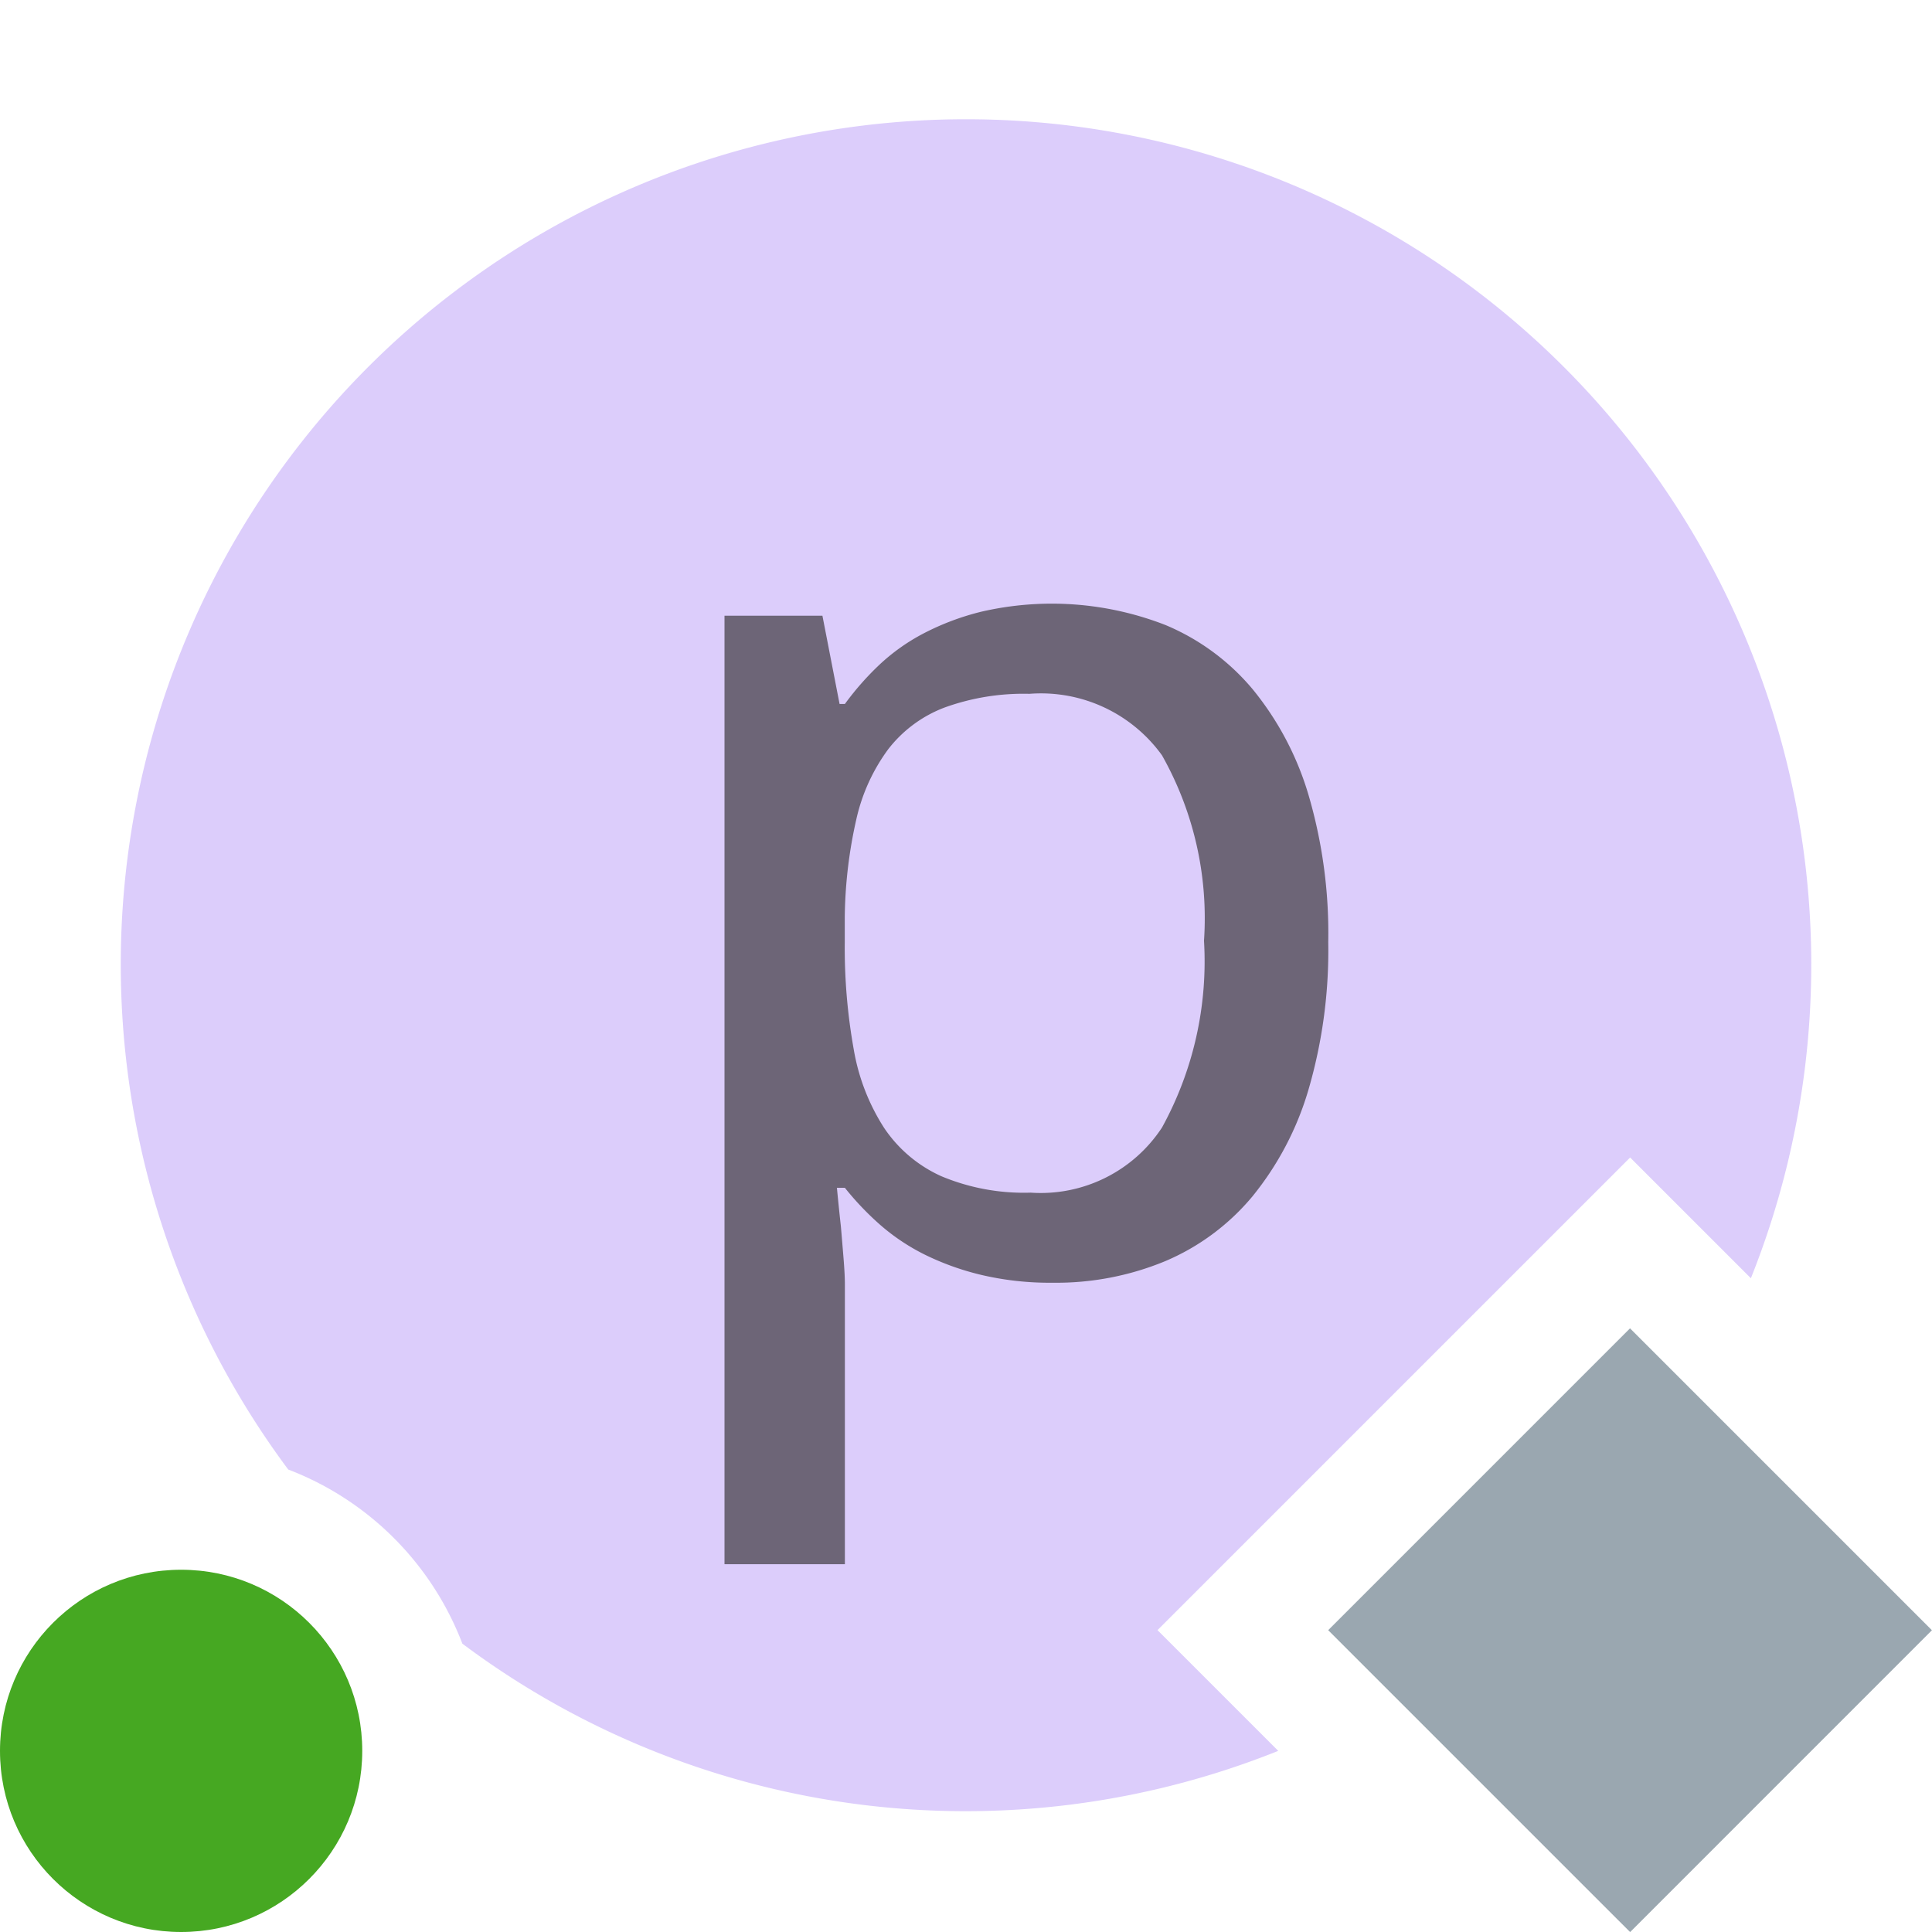 <svg id="Layer_1" data-name="Layer 1" xmlns="http://www.w3.org/2000/svg" viewBox="0 0 16 16">
  <title>propertyReadStatic</title>
  <g>
    <g opacity="0.5">
      <path d="M9.586,13.5L13.5,9.586l1,1A7,7,0,1,0,2.387,12.17a2.499,2.499,0,0,1,1.442,1.442,6.956,6.956,0,0,0,6.757.888Z" fill="#b99bf8"/>
    </g>
    <g opacity="0.6">
      <path d="M8.716,10.623a2.471,2.471,0,0,1-.586-0.064,2.223,2.223,0,0,1-.474-0.17,1.732,1.732,0,0,1-.372-0.25A2.415,2.415,0,0,1,6.997,9.837H6.931q0.016,0.168.033,0.321,0.011,0.128.022,0.264t0.011,0.215v2.317H6V5.099H6.811L6.953,5.83H6.997a2.366,2.366,0,0,1,.285-0.324,1.653,1.653,0,0,1,.37-0.262,2.142,2.142,0,0,1,.474-0.178,2.592,2.592,0,0,1,1.528.111,1.895,1.895,0,0,1,.72.531,2.501,2.501,0,0,1,.463.877A4.069,4.069,0,0,1,11,7.802a4.112,4.112,0,0,1-.164,1.223,2.525,2.525,0,0,1-.463.882,1.908,1.908,0,0,1-.72.536A2.358,2.358,0,0,1,8.716,10.623ZM8.525,5.746a1.92,1.92,0,0,0-.704.114,1.067,1.067,0,0,0-.466.346,1.543,1.543,0,0,0-.263.578,3.828,3.828,0,0,0-.096.815v0.203a4.771,4.771,0,0,0,.074.887,1.739,1.739,0,0,0,.252.652,1.126,1.126,0,0,0,.474.4A1.771,1.771,0,0,0,8.536,9.877a1.201,1.201,0,0,0,1.087-.539,2.857,2.857,0,0,0,.348-1.547A2.744,2.744,0,0,0,9.623,6.255,1.235,1.235,0,0,0,8.525,5.746Z" fill="#231f20"/>
    </g>
    <circle cx="1.5" cy="14.5" r="1.5" fill="#46a822"/>
    <rect x="11.732" y="11.732" width="3.535" height="3.536" transform="translate(-5.592 13.501) rotate(-45.002)" fill="#9aa7b0"/>
  </g>
</svg>
